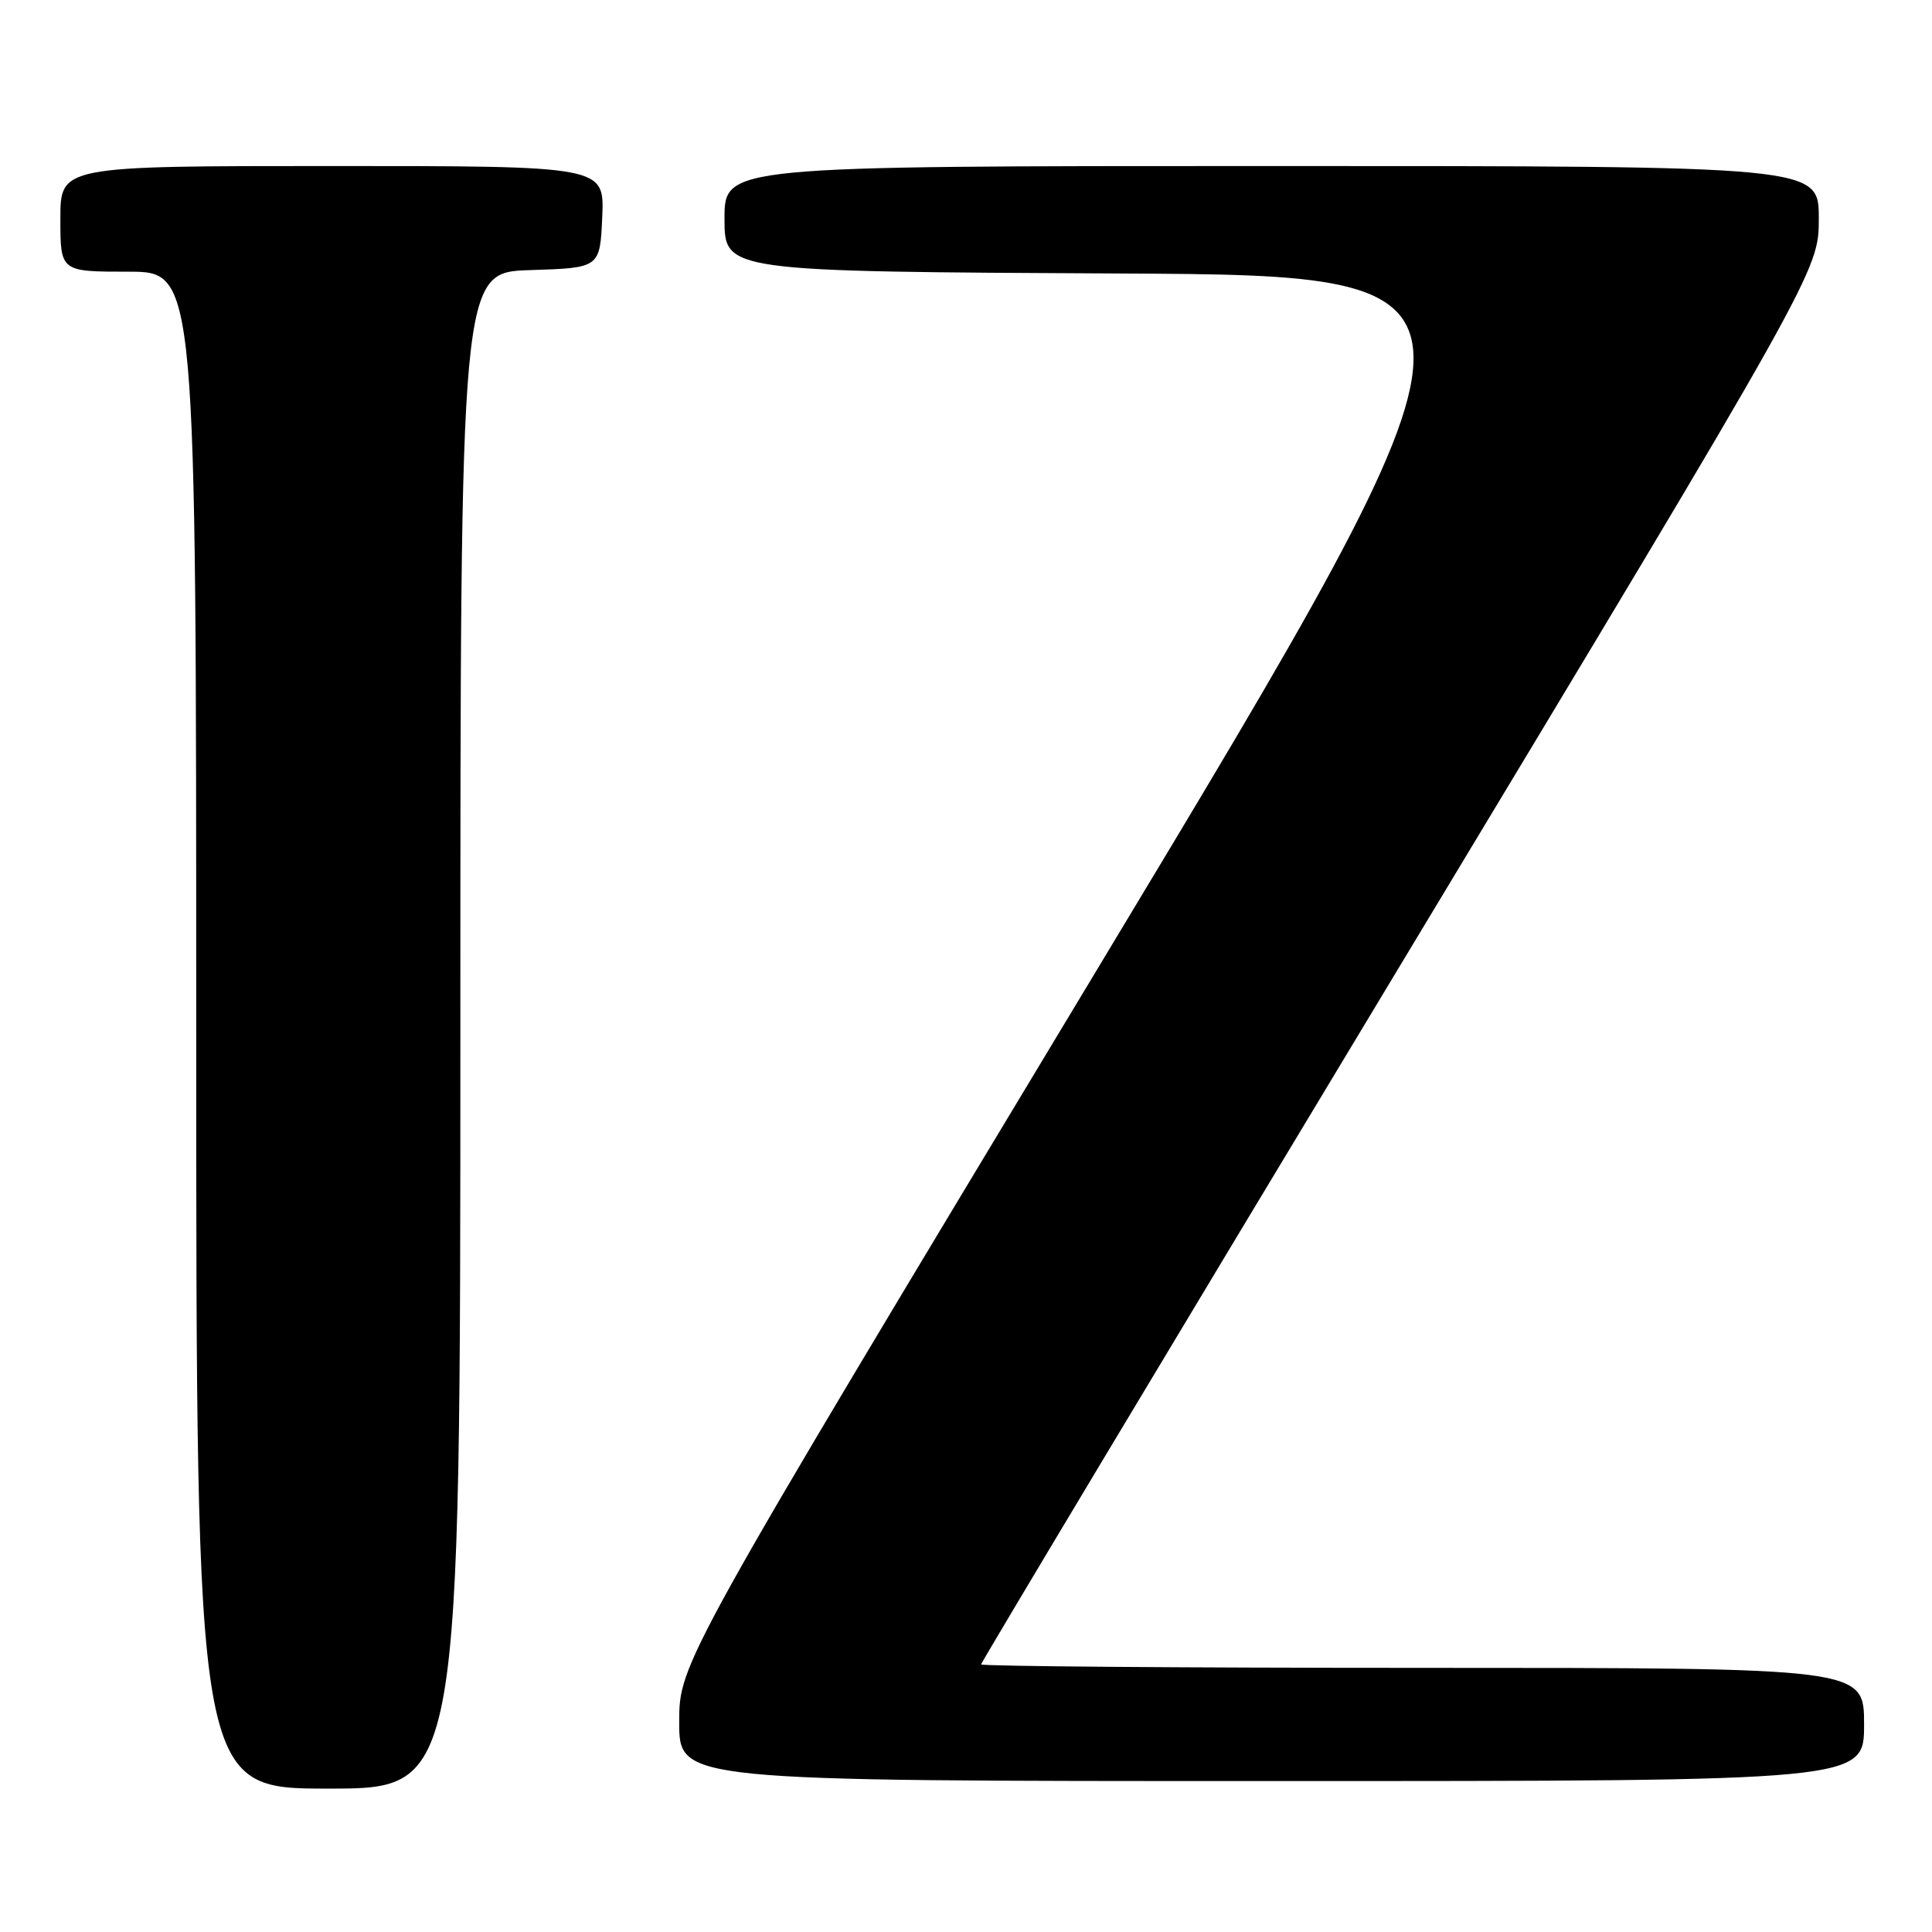 <?xml version="1.0" encoding="UTF-8" standalone="no"?>
<!DOCTYPE svg PUBLIC "-//W3C//DTD SVG 1.1//EN" "http://www.w3.org/Graphics/SVG/1.1/DTD/svg11.dtd" >
<svg xmlns="http://www.w3.org/2000/svg" xmlns:xlink="http://www.w3.org/1999/xlink" version="1.1" viewBox="0 0 256 256">
 <g >
 <path fill="currentColor"
d=" M 61.00 136.54 C 61.00 36.08 61.00 36.08 70.25 35.79 C 79.50 35.50 79.50 35.50 79.80 28.75 C 80.09 22.00 80.09 22.00 44.05 22.00 C 8.00 22.00 8.00 22.00 8.00 29.00 C 8.00 36.00 8.00 36.00 17.00 36.00 C 26.00 36.00 26.00 36.00 26.00 136.50 C 26.00 237.00 26.00 237.00 43.50 237.00 C 61.00 237.00 61.00 237.00 61.00 136.54 Z  M 247.00 228.50 C 247.00 221.00 247.00 221.00 188.50 221.00 C 156.32 221.00 130.00 220.79 130.00 220.54 C 130.00 220.29 154.97 178.64 185.50 127.98 C 241.00 35.88 241.00 35.88 241.00 28.94 C 241.00 22.00 241.00 22.00 168.50 22.00 C 96.00 22.00 96.00 22.00 96.00 28.99 C 96.00 35.98 96.00 35.98 148.38 36.24 C 200.76 36.50 200.76 36.50 145.38 128.45 C 90.00 220.40 90.00 220.40 90.00 228.20 C 90.00 236.00 90.00 236.00 168.50 236.00 C 247.00 236.00 247.00 236.00 247.00 228.50 Z "/>
</g>
</svg>